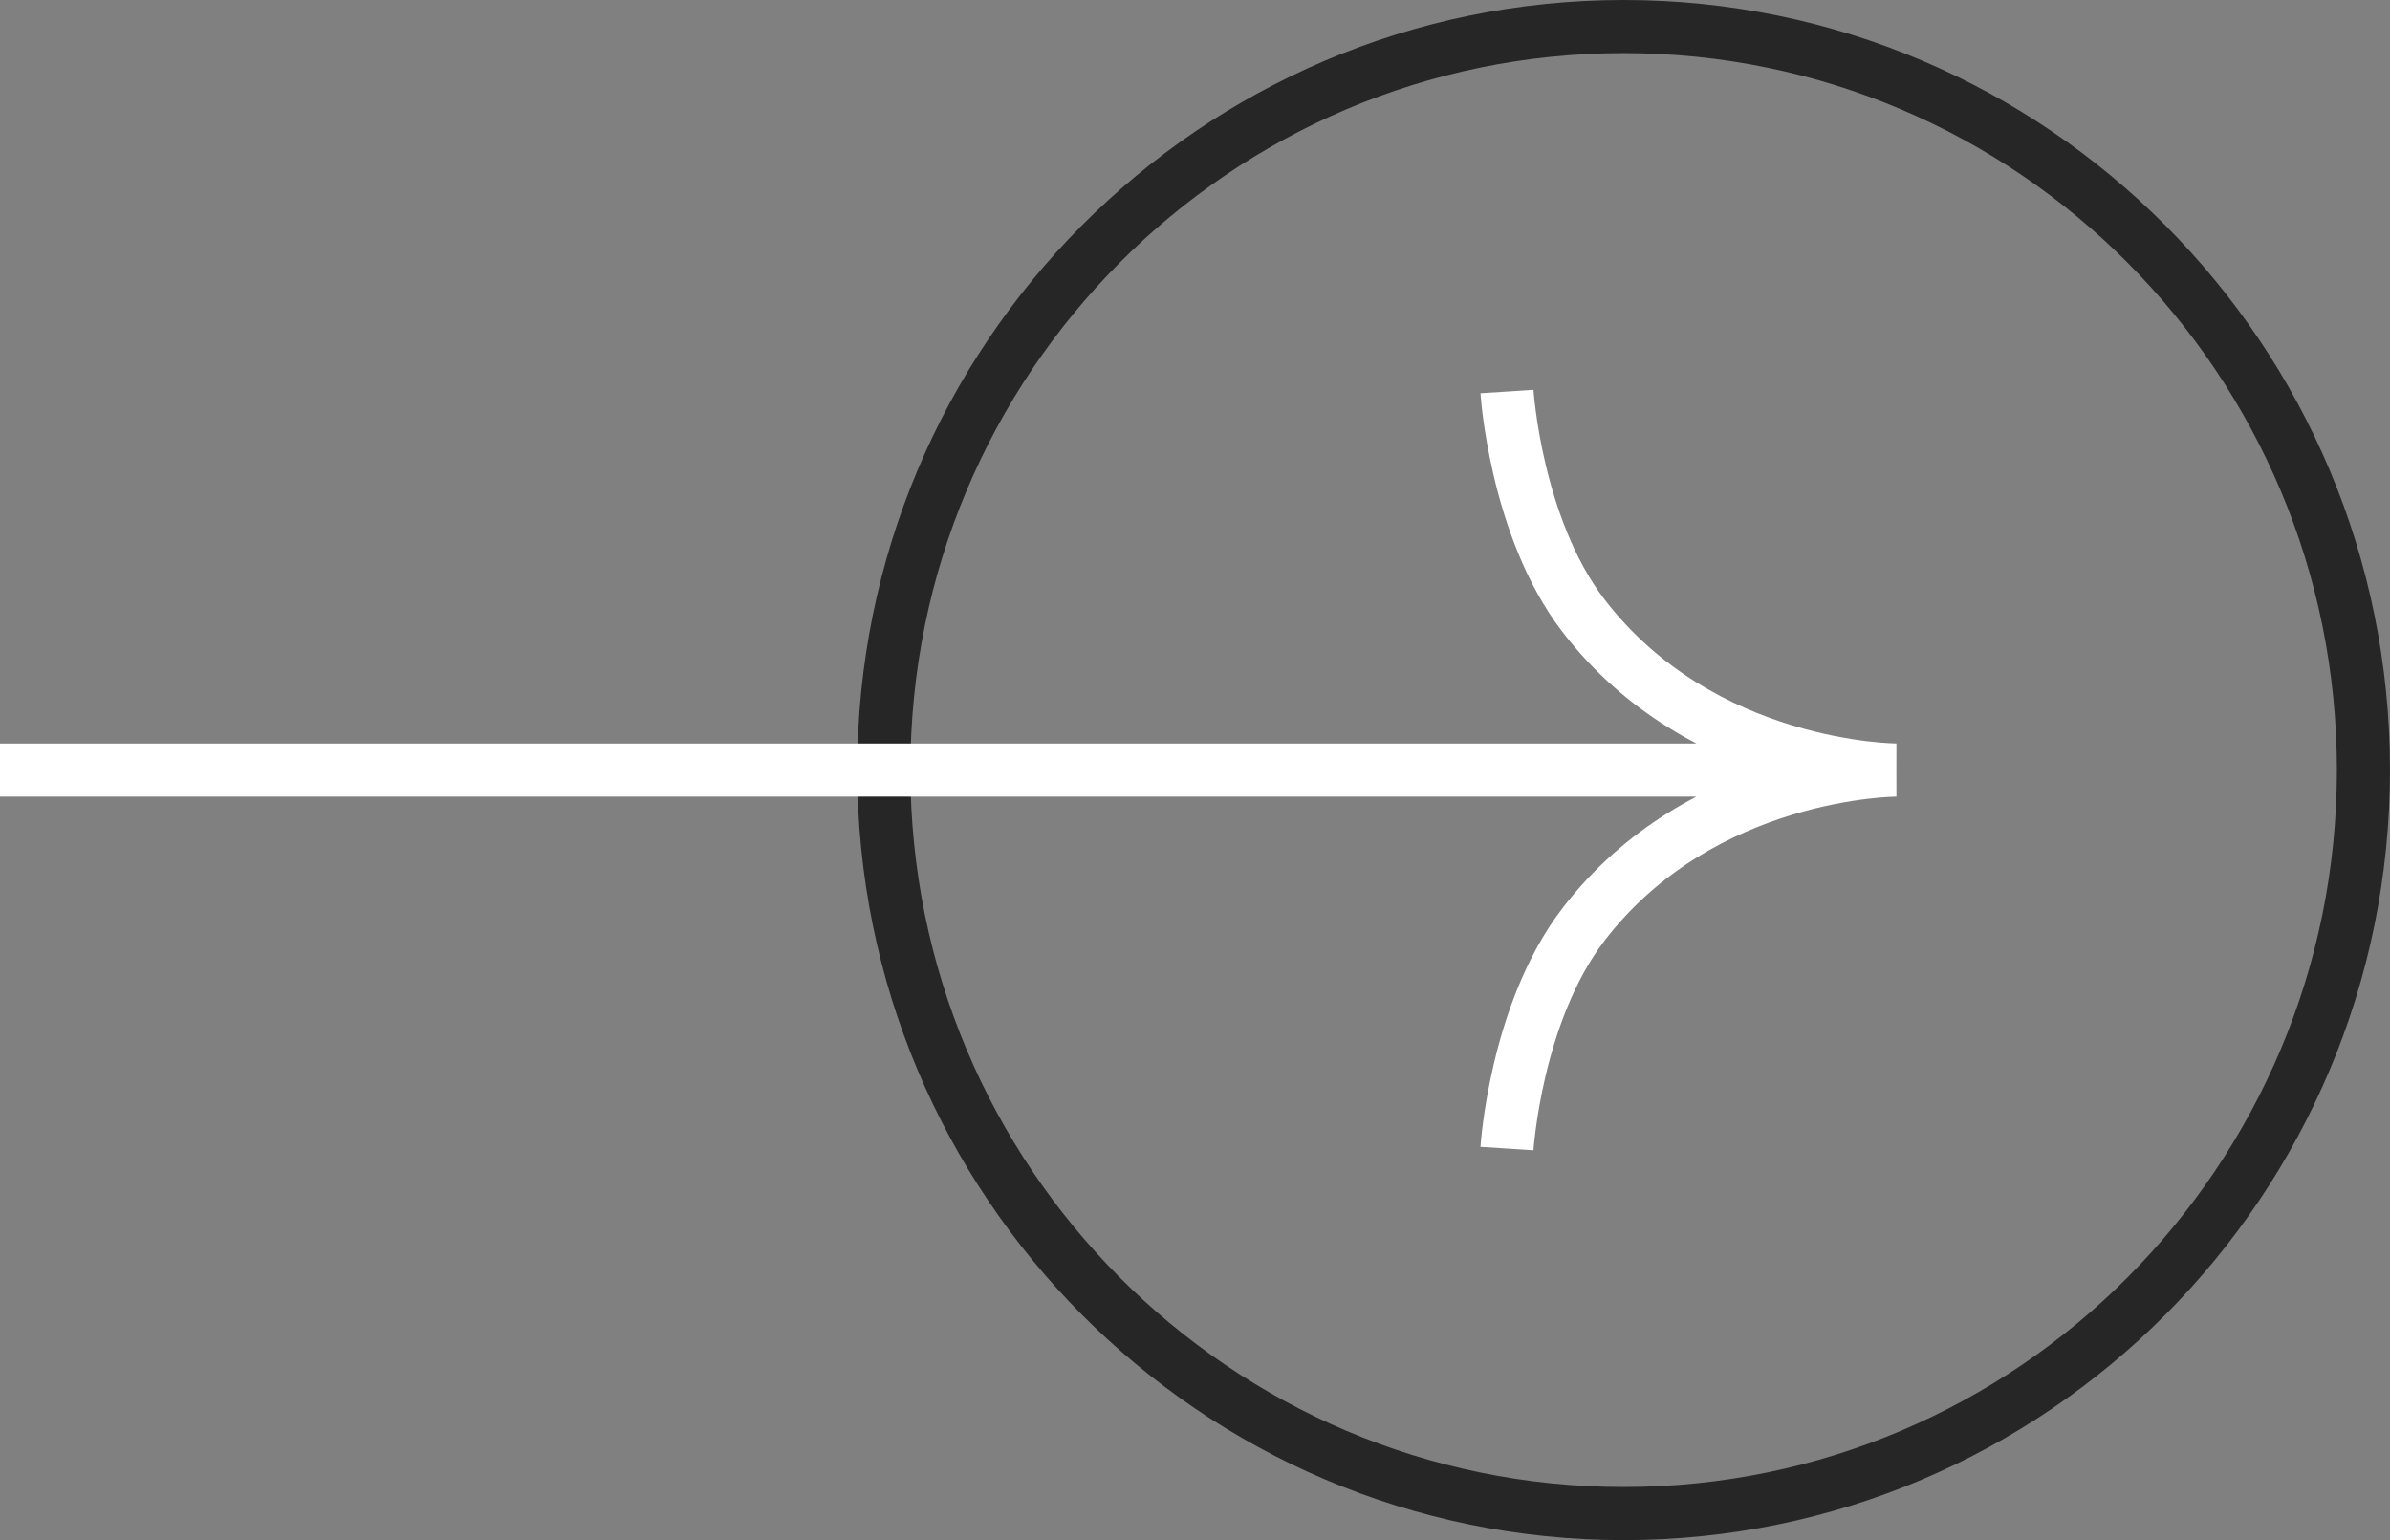 <svg width="45" height="29" viewBox="0 0 45 29" fill="none" xmlns="http://www.w3.org/2000/svg">
<rect x="0" y="0" width="45" height="29" fill="#808080" stroke="none"/>
<path d="M44.5 14.5C44.5 22.234 38.261 28.5 30.571 28.5C22.88 28.5 16.641 22.234 16.641 14.5C16.641 6.766 22.88 0.5 30.571 0.5C38.261 0.5 44.5 6.766 44.5 14.5Z" stroke="#262626"/>
<path d="M29.809 11.584L29.411 11.888L29.809 11.584ZM29.809 17.416L29.411 17.112L29.809 17.416ZM0 15H35.706V14H0V15ZM35.706 14.5C35.706 14 35.707 14 35.707 14C35.707 14 35.707 14 35.707 14C35.707 14 35.707 14 35.707 14C35.708 14 35.707 14 35.707 14C35.706 14 35.705 14 35.702 14C35.697 14 35.689 14 35.678 13.999C35.655 13.999 35.619 13.998 35.572 13.995C35.477 13.99 35.336 13.979 35.158 13.958C34.803 13.915 34.304 13.829 33.739 13.657C32.608 13.312 31.238 12.63 30.206 11.281L29.411 11.888C30.609 13.454 32.188 14.23 33.448 14.614C34.079 14.806 34.637 14.902 35.039 14.951C35.24 14.975 35.403 14.987 35.517 14.993C35.575 14.997 35.62 14.998 35.652 14.999C35.668 14.999 35.68 15 35.69 15C35.694 15 35.698 15 35.701 15C35.702 15 35.703 15 35.704 15C35.705 15 35.705 15 35.706 15C35.706 15 35.706 15 35.706 15C35.706 15 35.706 15 35.706 14.5ZM30.206 11.281C29.631 10.529 29.293 9.554 29.1 8.739C29.005 8.336 28.948 7.983 28.915 7.731C28.898 7.605 28.887 7.506 28.881 7.438C28.878 7.405 28.876 7.379 28.875 7.363C28.874 7.355 28.873 7.349 28.873 7.345C28.873 7.343 28.873 7.342 28.873 7.341C28.873 7.341 28.873 7.341 28.873 7.341C28.873 7.341 28.873 7.341 28.873 7.341C28.873 7.341 28.873 7.341 28.873 7.341C28.873 7.341 28.873 7.341 28.374 7.373C27.875 7.404 27.875 7.404 27.875 7.405C27.875 7.405 27.875 7.405 27.875 7.405C27.875 7.405 27.875 7.405 27.875 7.406C27.875 7.406 27.875 7.407 27.875 7.408C27.875 7.41 27.875 7.412 27.876 7.415C27.876 7.421 27.877 7.43 27.878 7.441C27.879 7.462 27.882 7.493 27.886 7.533C27.893 7.611 27.905 7.723 27.923 7.862C27.96 8.14 28.023 8.527 28.127 8.969C28.333 9.843 28.712 10.974 29.411 11.888L30.206 11.281ZM35.706 14.5C35.706 14 35.706 14 35.706 14C35.706 14 35.706 14 35.706 14C35.705 14 35.705 14 35.704 14C35.703 14 35.702 14 35.701 14C35.698 14 35.694 14 35.69 14C35.68 14 35.668 14 35.652 14.001C35.62 14.002 35.575 14.003 35.517 14.006C35.403 14.013 35.24 14.025 35.039 14.049C34.637 14.097 34.079 14.194 33.448 14.386C32.188 14.77 30.609 15.546 29.411 17.112L30.206 17.719C31.238 16.37 32.608 15.688 33.739 15.343C34.304 15.171 34.803 15.085 35.158 15.042C35.336 15.021 35.477 15.01 35.572 15.005C35.619 15.002 35.655 15.001 35.678 15.001C35.689 15 35.697 15 35.702 15C35.705 15 35.706 15 35.707 15C35.707 15 35.708 15 35.707 15C35.707 15 35.707 15 35.707 15C35.707 15 35.707 15 35.707 15C35.707 15 35.706 15 35.706 14.5ZM29.411 17.112C28.712 18.026 28.333 19.157 28.127 20.031C28.023 20.473 27.96 20.86 27.923 21.138C27.905 21.277 27.893 21.389 27.886 21.467C27.882 21.507 27.879 21.538 27.878 21.559C27.877 21.57 27.876 21.578 27.876 21.585C27.875 21.588 27.875 21.59 27.875 21.592C27.875 21.593 27.875 21.594 27.875 21.594C27.875 21.595 27.875 21.595 27.875 21.595C27.875 21.595 27.875 21.595 27.875 21.595C27.875 21.596 27.875 21.596 28.374 21.627C28.873 21.659 28.873 21.659 28.873 21.659C28.873 21.659 28.873 21.659 28.873 21.659C28.873 21.659 28.873 21.659 28.873 21.659C28.873 21.659 28.873 21.659 28.873 21.659C28.873 21.658 28.873 21.657 28.873 21.655C28.873 21.651 28.874 21.645 28.875 21.637C28.876 21.621 28.878 21.595 28.881 21.561C28.887 21.494 28.898 21.395 28.915 21.269C28.948 21.017 29.005 20.664 29.1 20.261C29.293 19.446 29.631 18.471 30.206 17.719L29.411 17.112Z" fill="white"/>
</svg>
